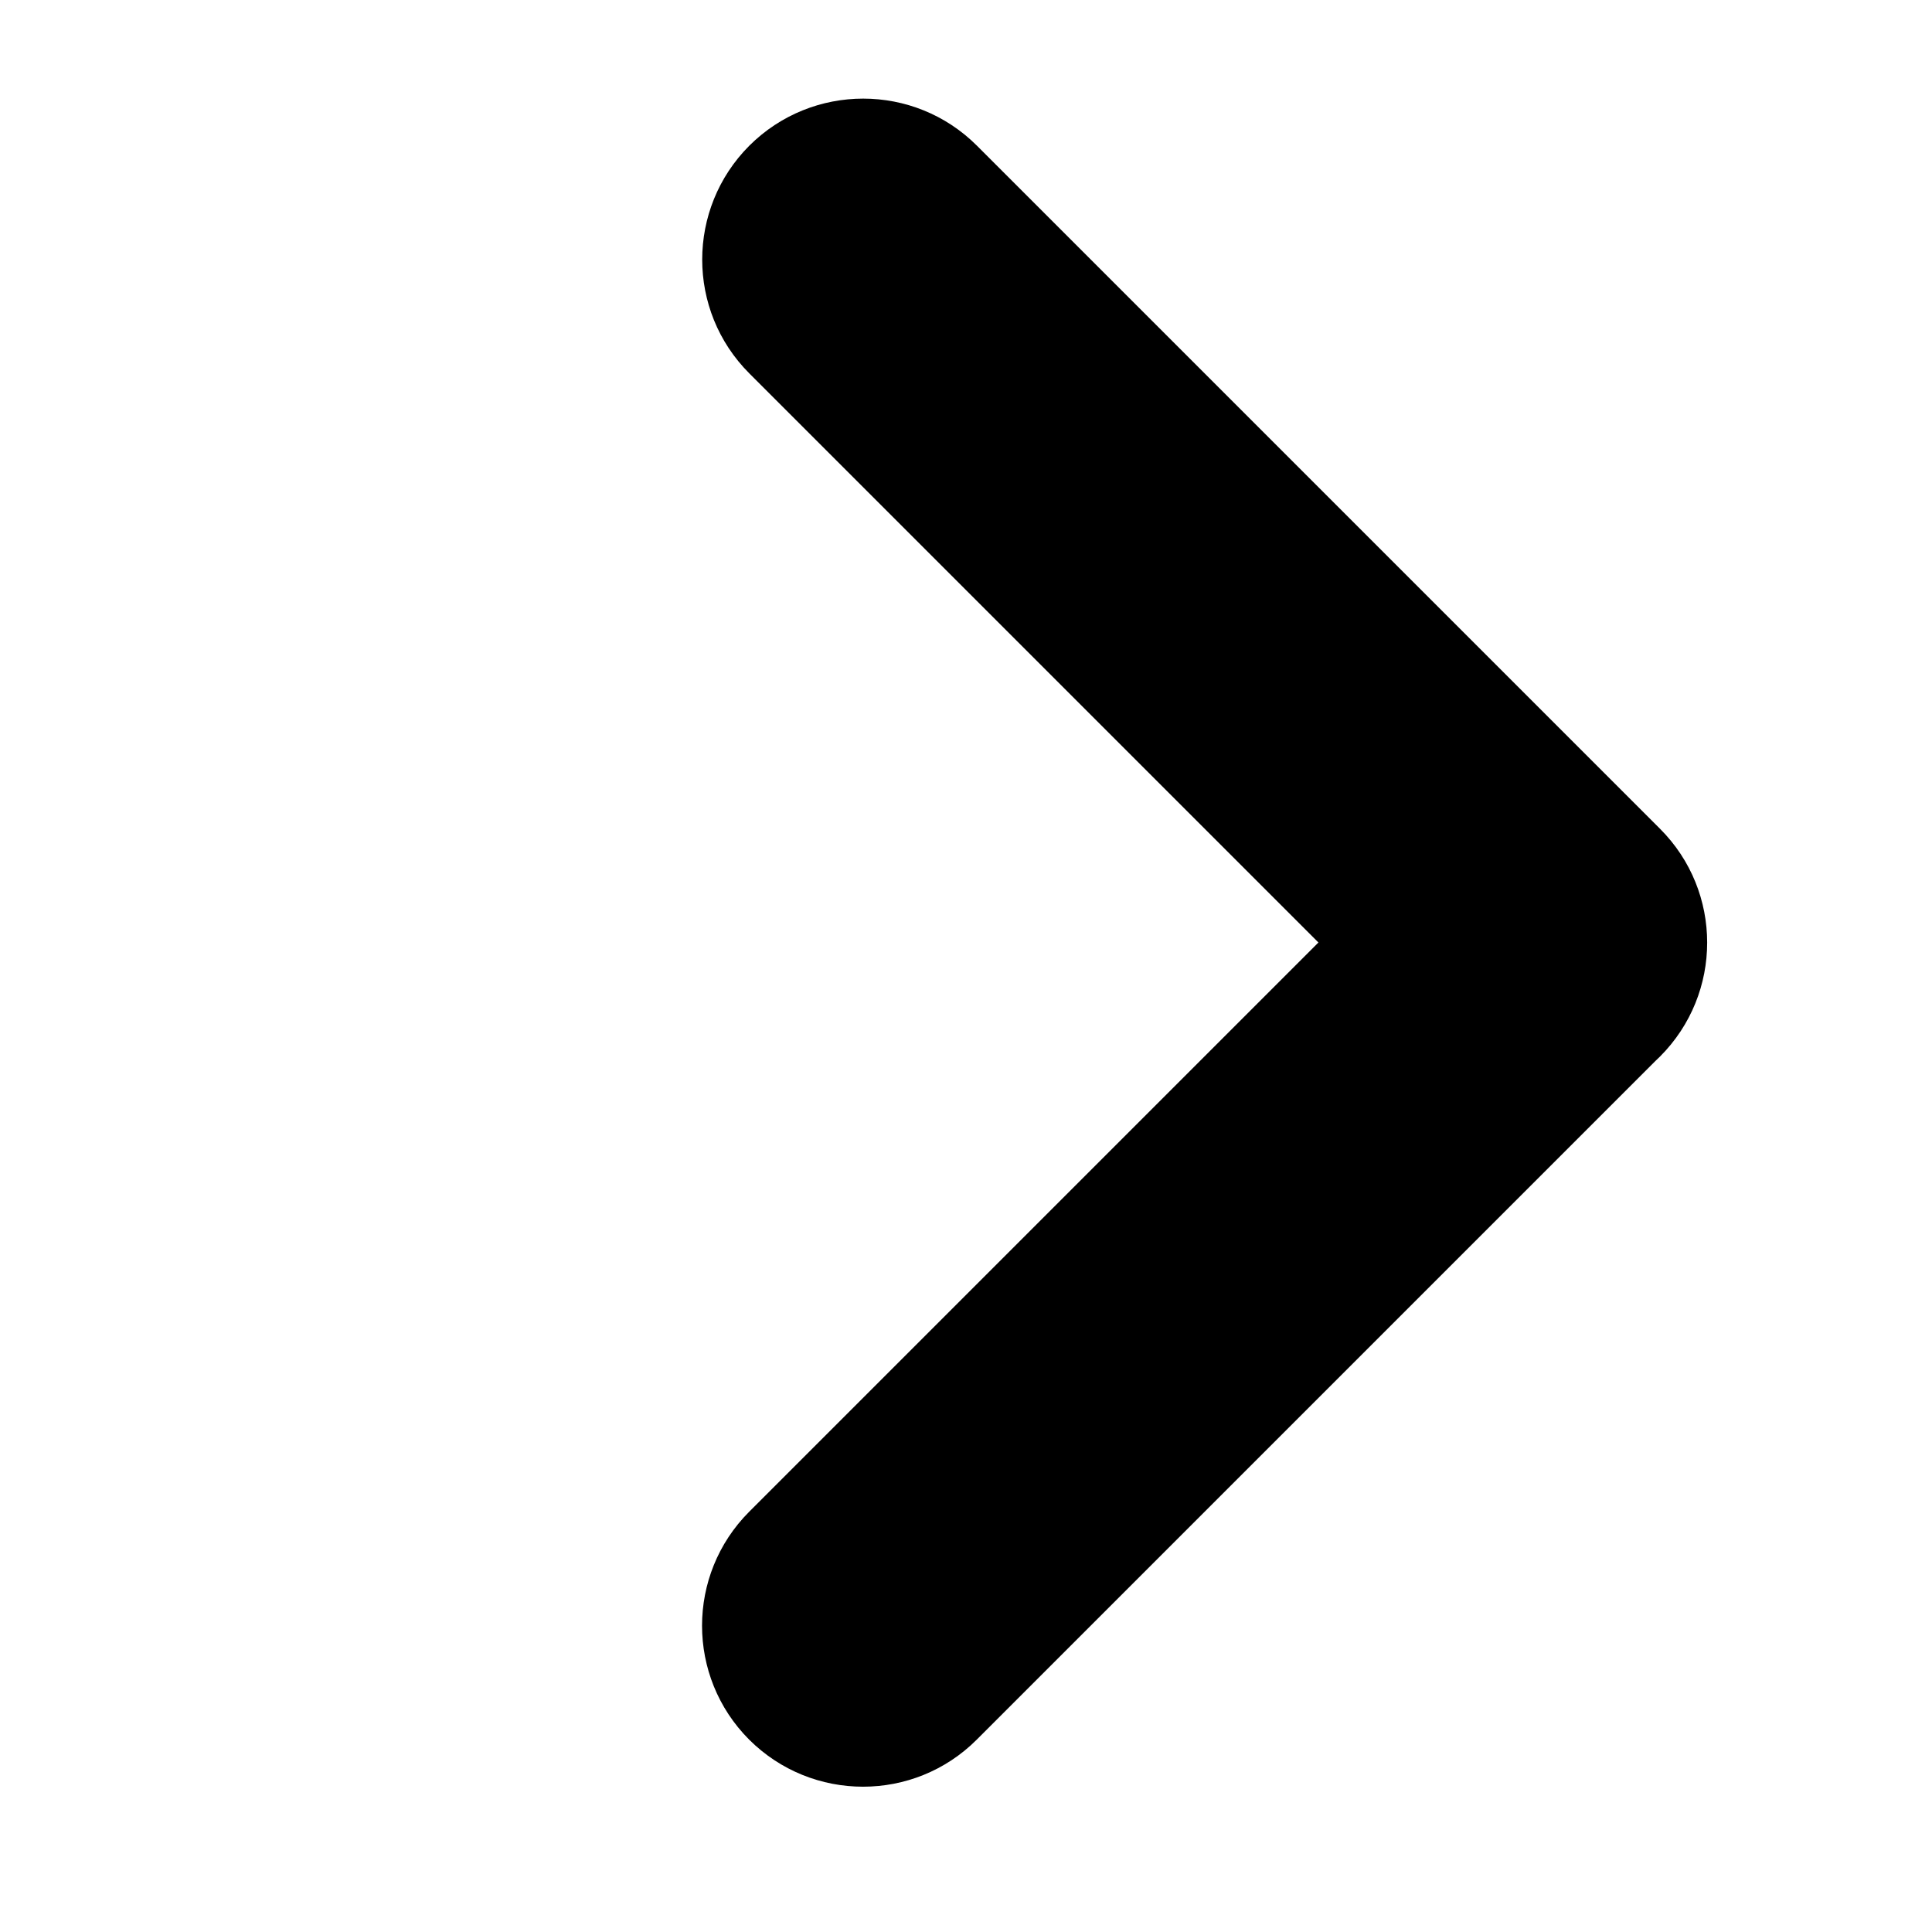 <svg class="arrow default" width="12" height="12" viewBox="0 0 12 12" fill="none" xmlns="http://www.w3.org/2000/svg">
                <path fill-rule="evenodd" clip-rule="evenodd" d="M6.068 0.905C5.678 0.515 5.045 0.515 4.654 0.905C4.264 1.296 4.264 1.929 4.654 2.319L8.189 5.854L4.653 9.39C4.263 9.781 4.263 10.414 4.653 10.805C5.044 11.195 5.677 11.195 6.067 10.805L10.285 6.587C10.294 6.579 10.302 6.57 10.311 6.562C10.701 6.171 10.701 5.538 10.311 5.148L6.068 0.905Z" fill="currentColor"></path>
               </svg>